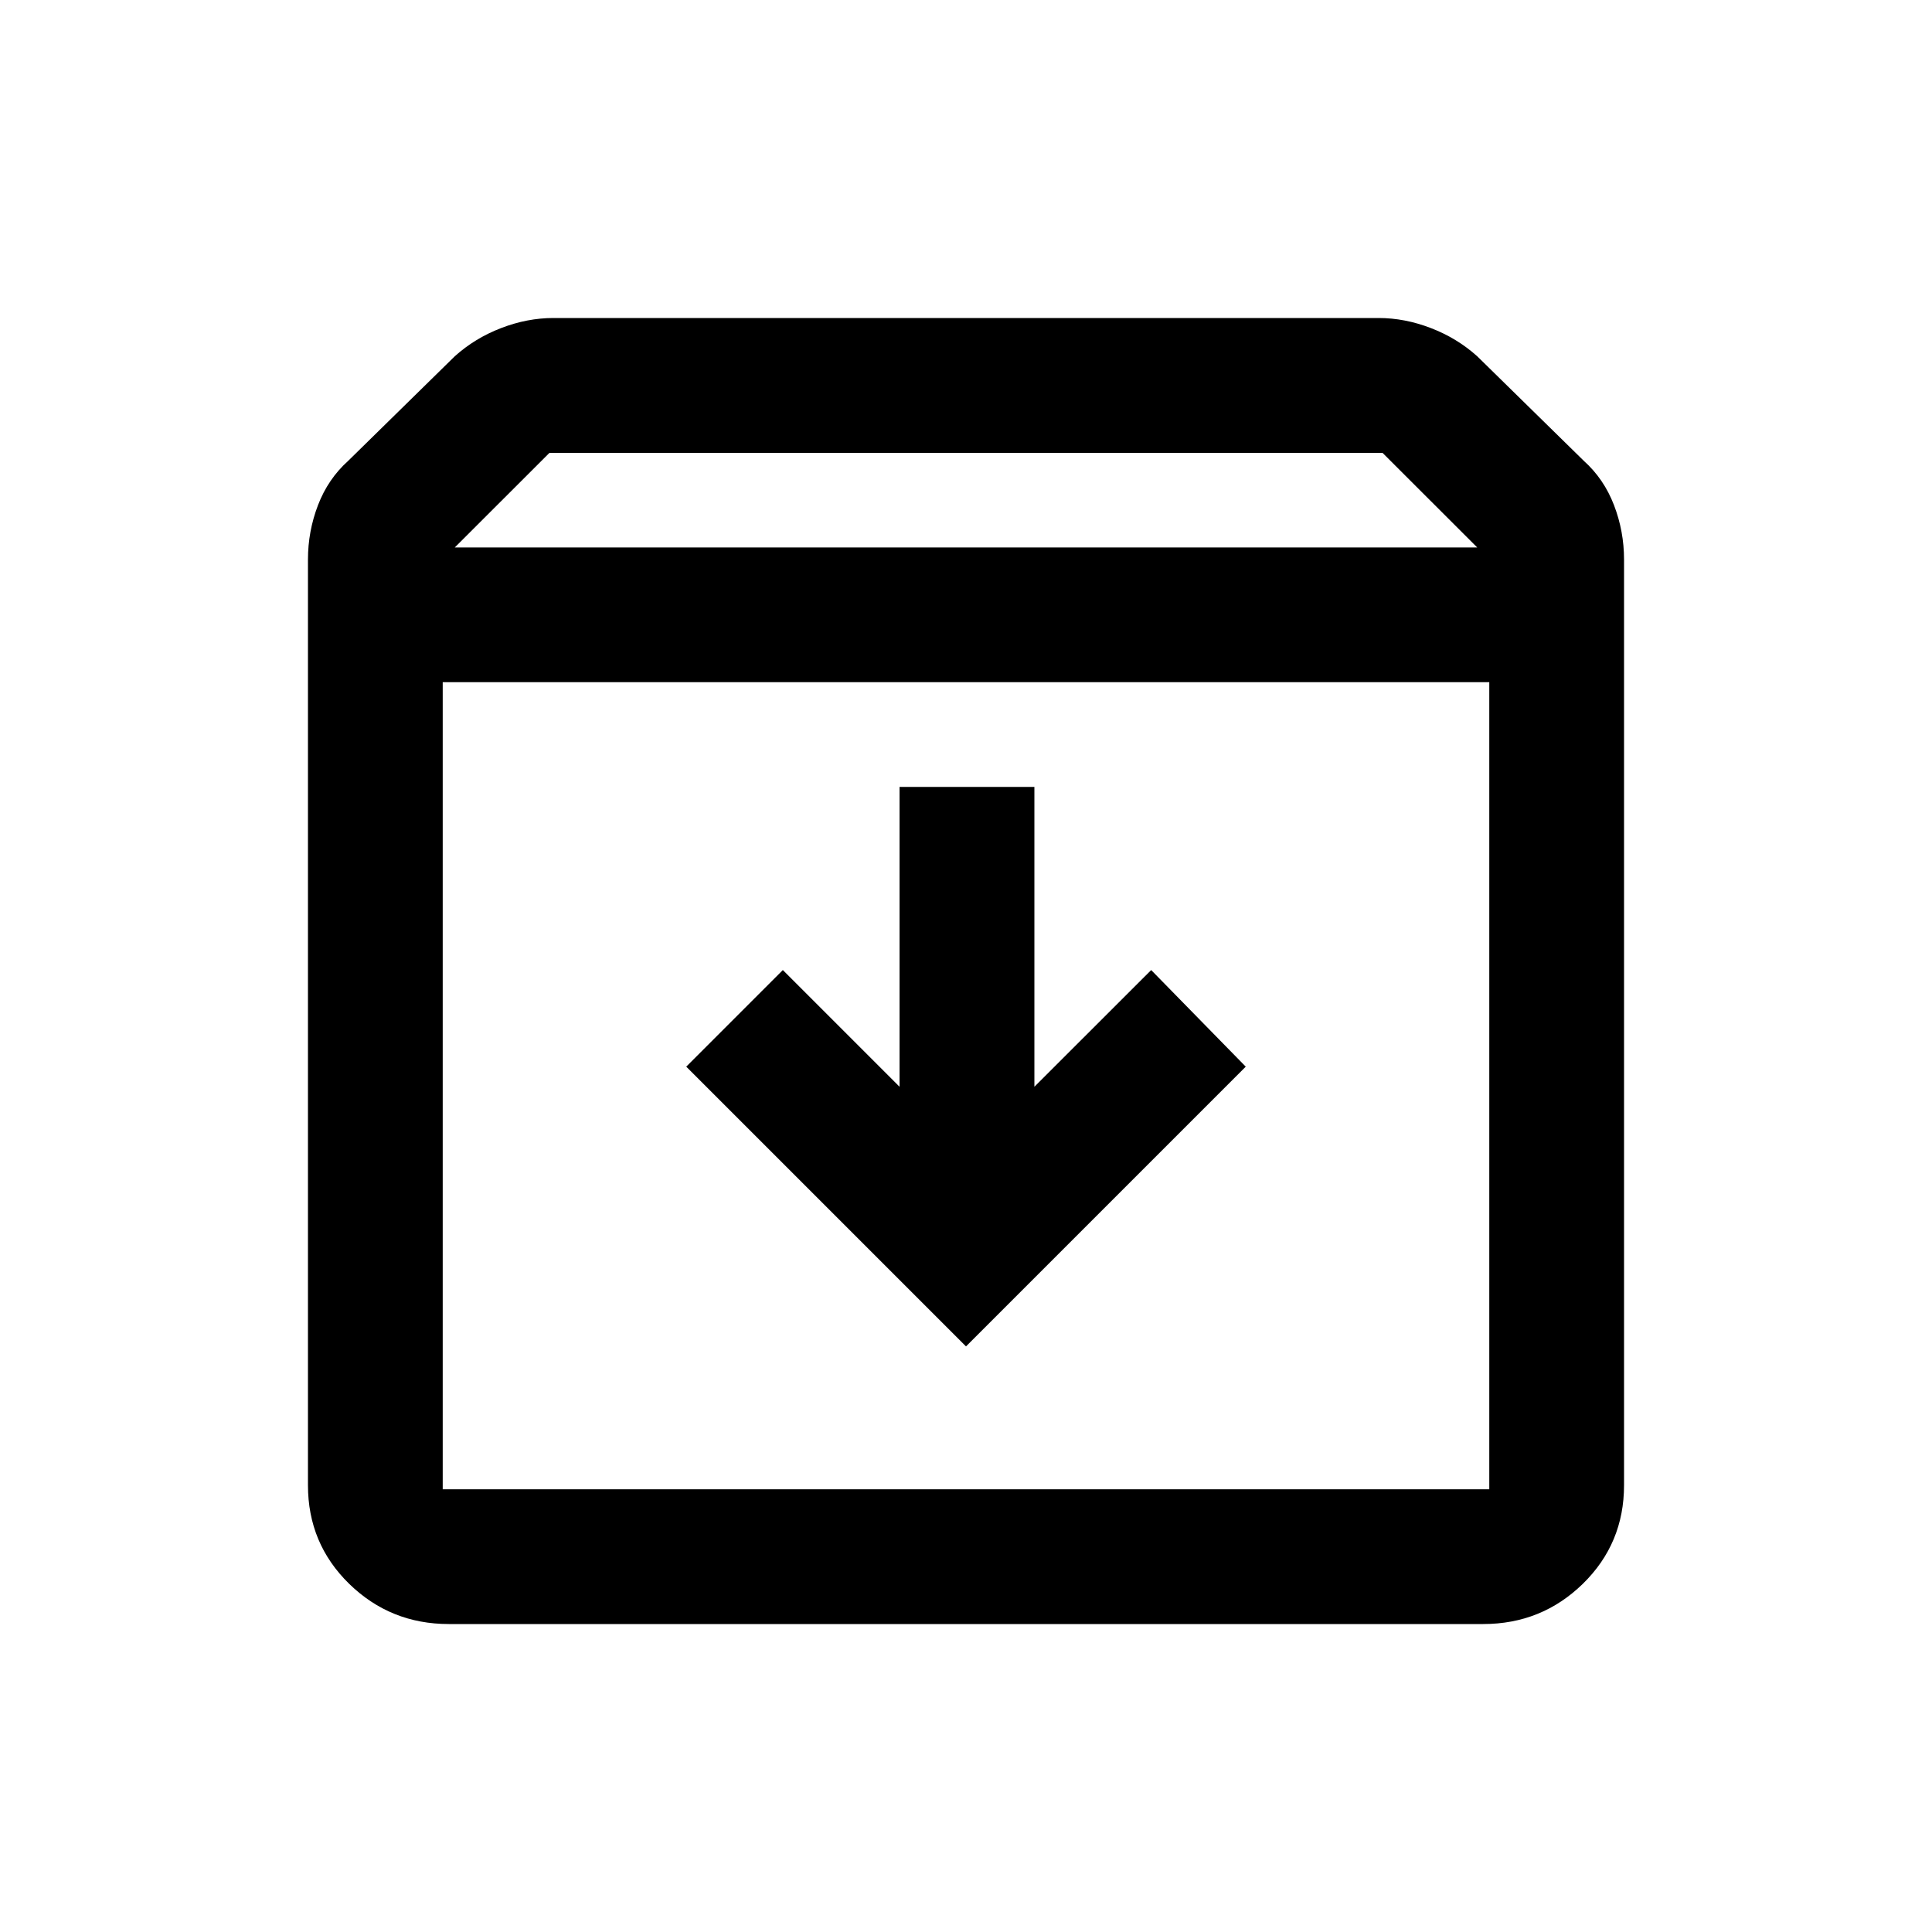 <svg xmlns="http://www.w3.org/2000/svg" height="20" width="20"><path d="M4.646 16.812q-.604 0-1.031-.416-.427-.417-.427-1.021V5.792q0-.292.104-.563.104-.271.312-.458l1.104-1.083q.209-.188.48-.292.27-.104.541-.104h8.542q.271 0 .541.104.271.104.48.292l1.104 1.083q.208.187.312.458.104.271.104.563v9.583q0 .604-.427 1.021-.427.416-1.031.416Zm.062-11.145h10.584l-.98-.979H5.688Zm-.125 1.395v8.355h10.834V7.062ZM10 13.938l2.896-2.896-.979-1-1.209 1.208V8.146H9.312v3.104l-1.208-1.208-1 1Zm-5.417 1.479h10.834H4.583Z"/></svg>
